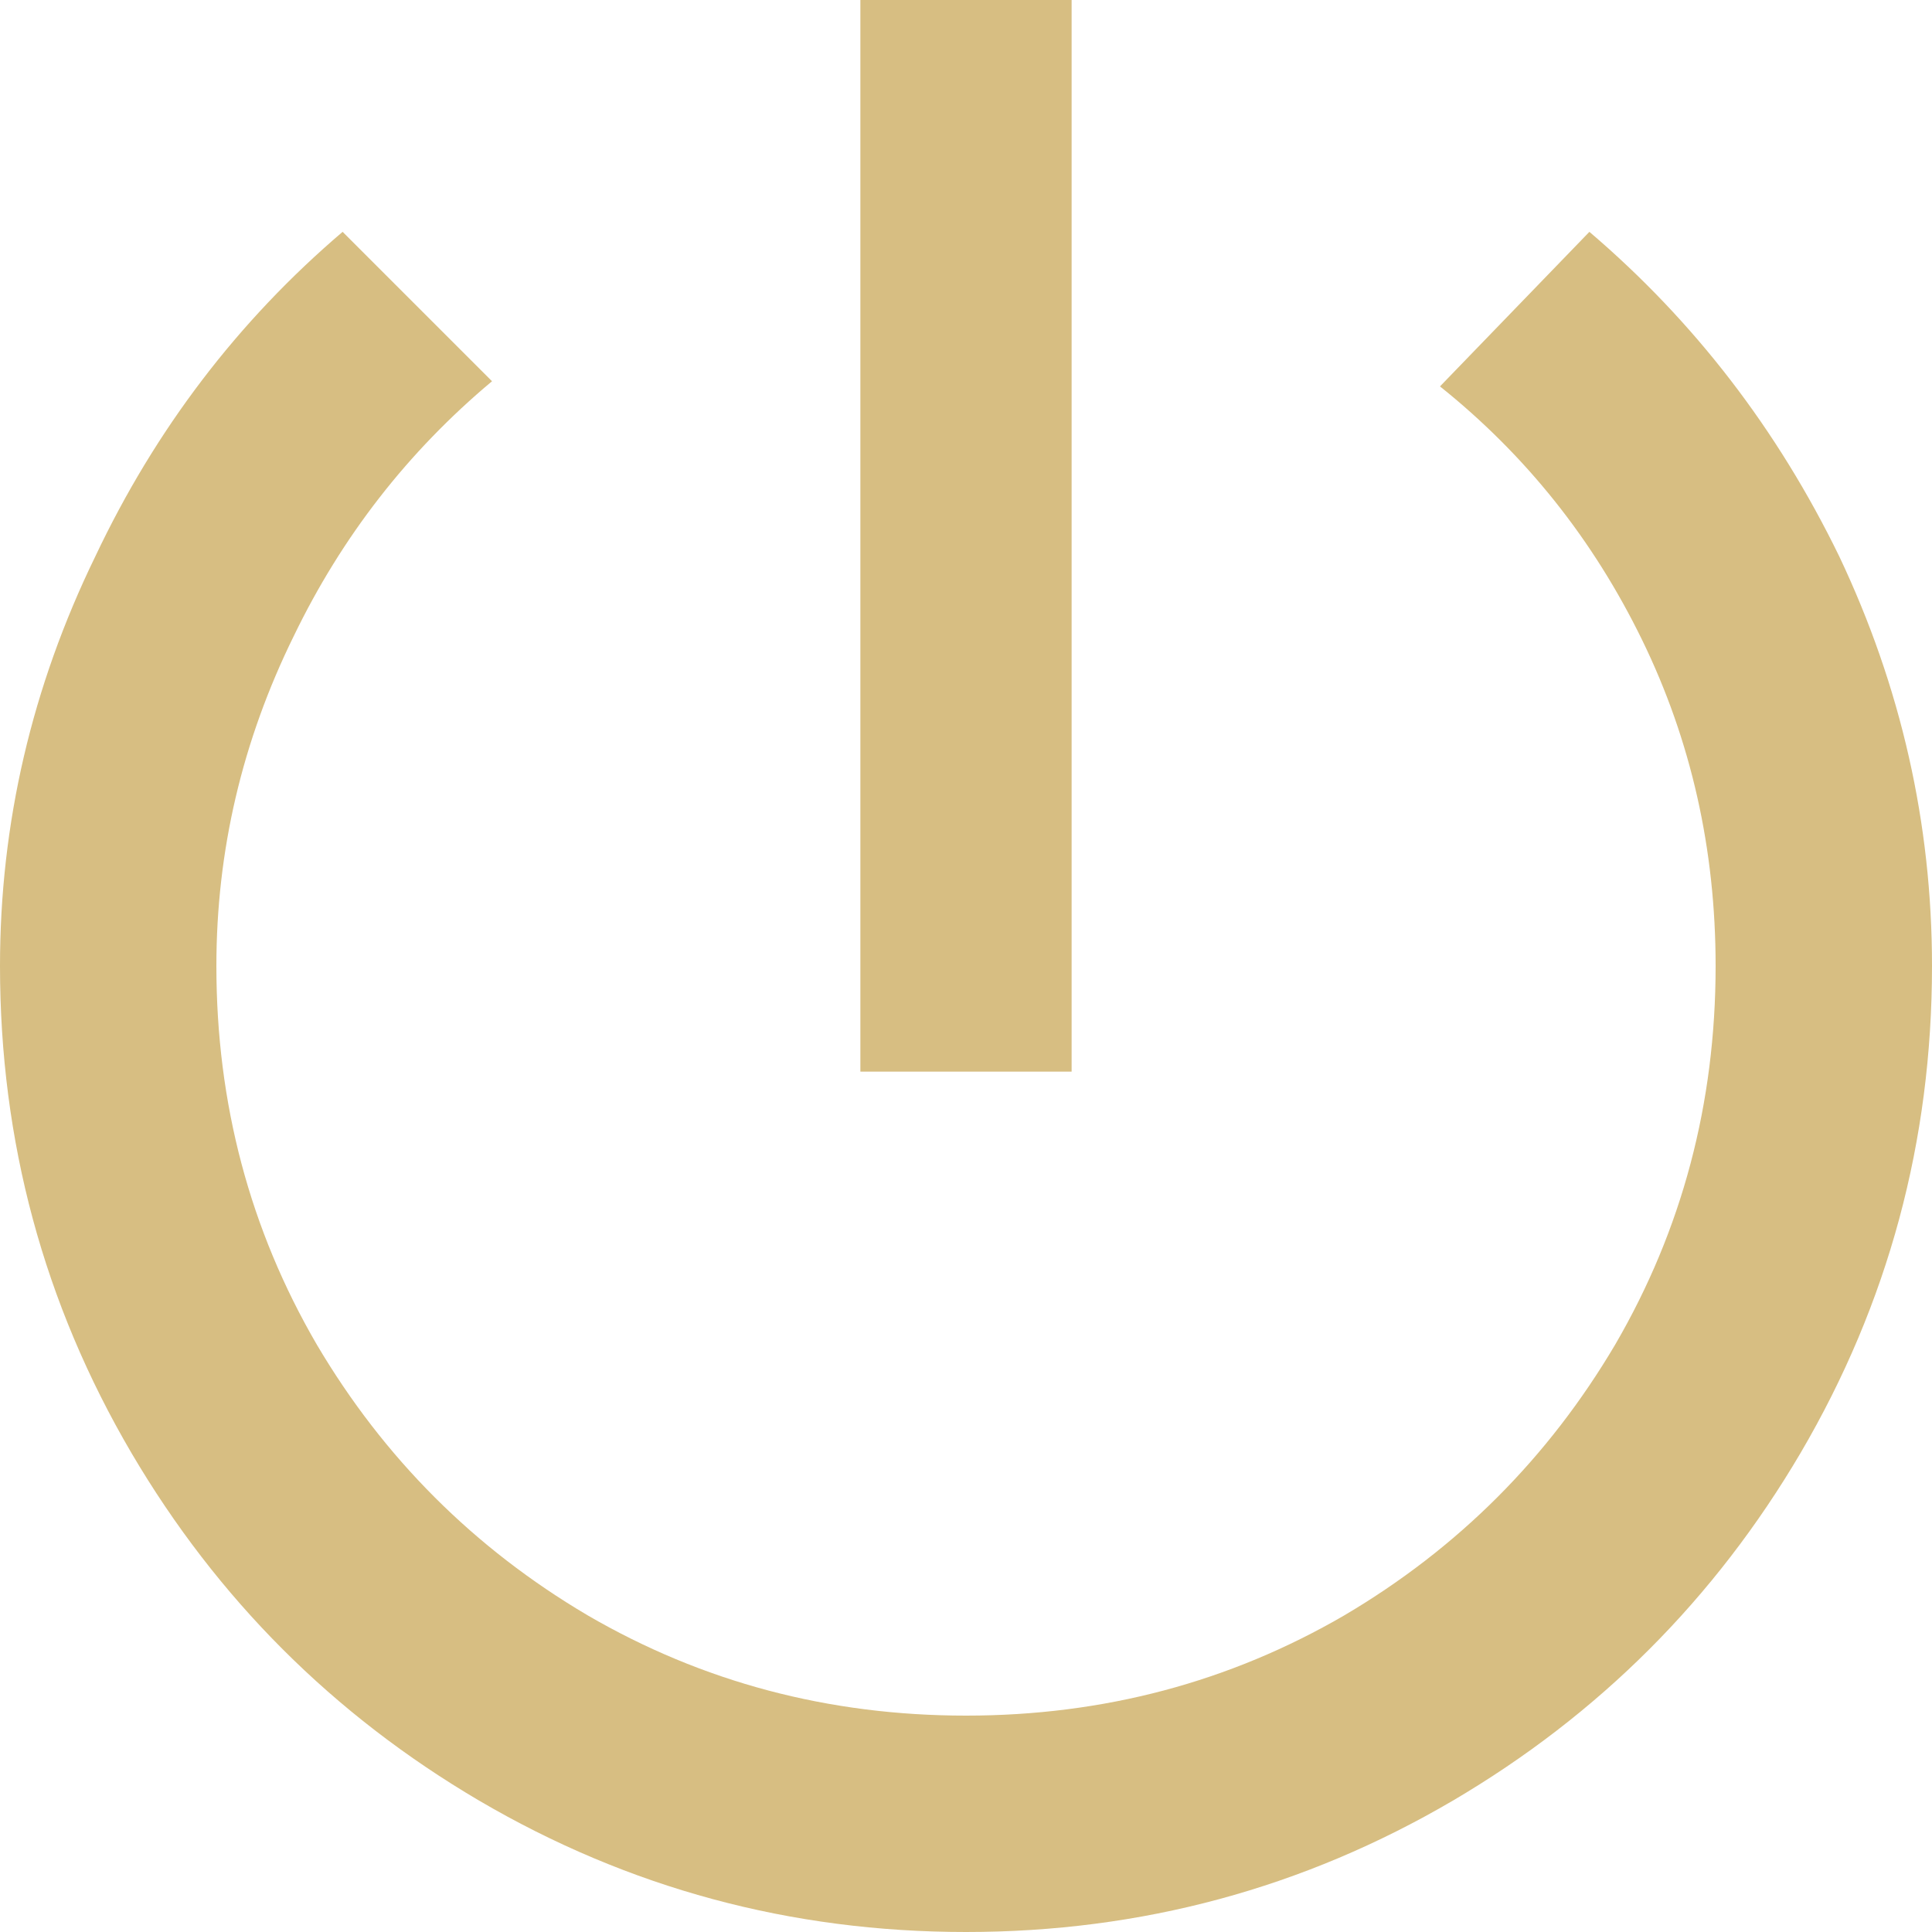 <?xml version="1.0" encoding="UTF-8"?>
<svg width="27px" height="27px" viewBox="0 0 27 27" version="1.1" xmlns="http://www.w3.org/2000/svg" xmlns:xlink="http://www.w3.org/1999/xlink">
    <!-- Generator: Sketch 48.2 (47327) - http://www.bohemiancoding.com/sketch -->
    <title>icons/power/1x1</title>
    <desc>Created with Sketch.</desc>
    <defs></defs>
    <g id="Symbols" stroke="none" stroke-width="1" fill="none" fill-rule="evenodd">
        <g id="icons/power/1x1" fill="#D7BE82">
            <g id="PowerOff4x1">
                <g id="power_settings_new---material---group">
                    <path d="M22.212,3.24 C23.676,4.488 24.84,6 25.704,7.776 C26.568,9.6 27,11.508 27,13.5 C27,15.948 26.388,18.216 25.164,20.304 C23.964,22.344 22.344,23.964 20.304,25.164 C18.216,26.388 15.948,27 13.5,27 C11.052,27 8.784,26.388 6.696,25.164 C4.656,23.964 3.036,22.344 1.836,20.304 C0.612,18.216 0,15.948 0,13.5 C0,11.508 0.444,9.6 1.332,7.776 C2.172,6 3.324,4.488 4.788,3.24 L6.876,5.328 C5.7,6.312 4.776,7.5 4.104,8.892 C3.384,10.356 3.024,11.892 3.024,13.5 C3.024,15.42 3.492,17.184 4.428,18.792 C5.364,20.376 6.624,21.636 8.208,22.572 C9.816,23.508 11.58,23.976 13.5,23.976 C15.42,23.976 17.184,23.508 18.792,22.572 C20.376,21.636 21.636,20.376 22.572,18.792 C23.508,17.184 23.976,15.42 23.976,13.5 C23.976,11.868 23.634,10.35 22.95,8.946 C22.266,7.542 21.324,6.36 20.124,5.4 L22.212,3.24 Z" id="Path"></path>
                    <polygon id="Path" points="14.976 0 14.976 14.976 12.024 14.976 12.024 0"></polygon>
                </g>
            </g>
        </g>
    </g>
</svg>